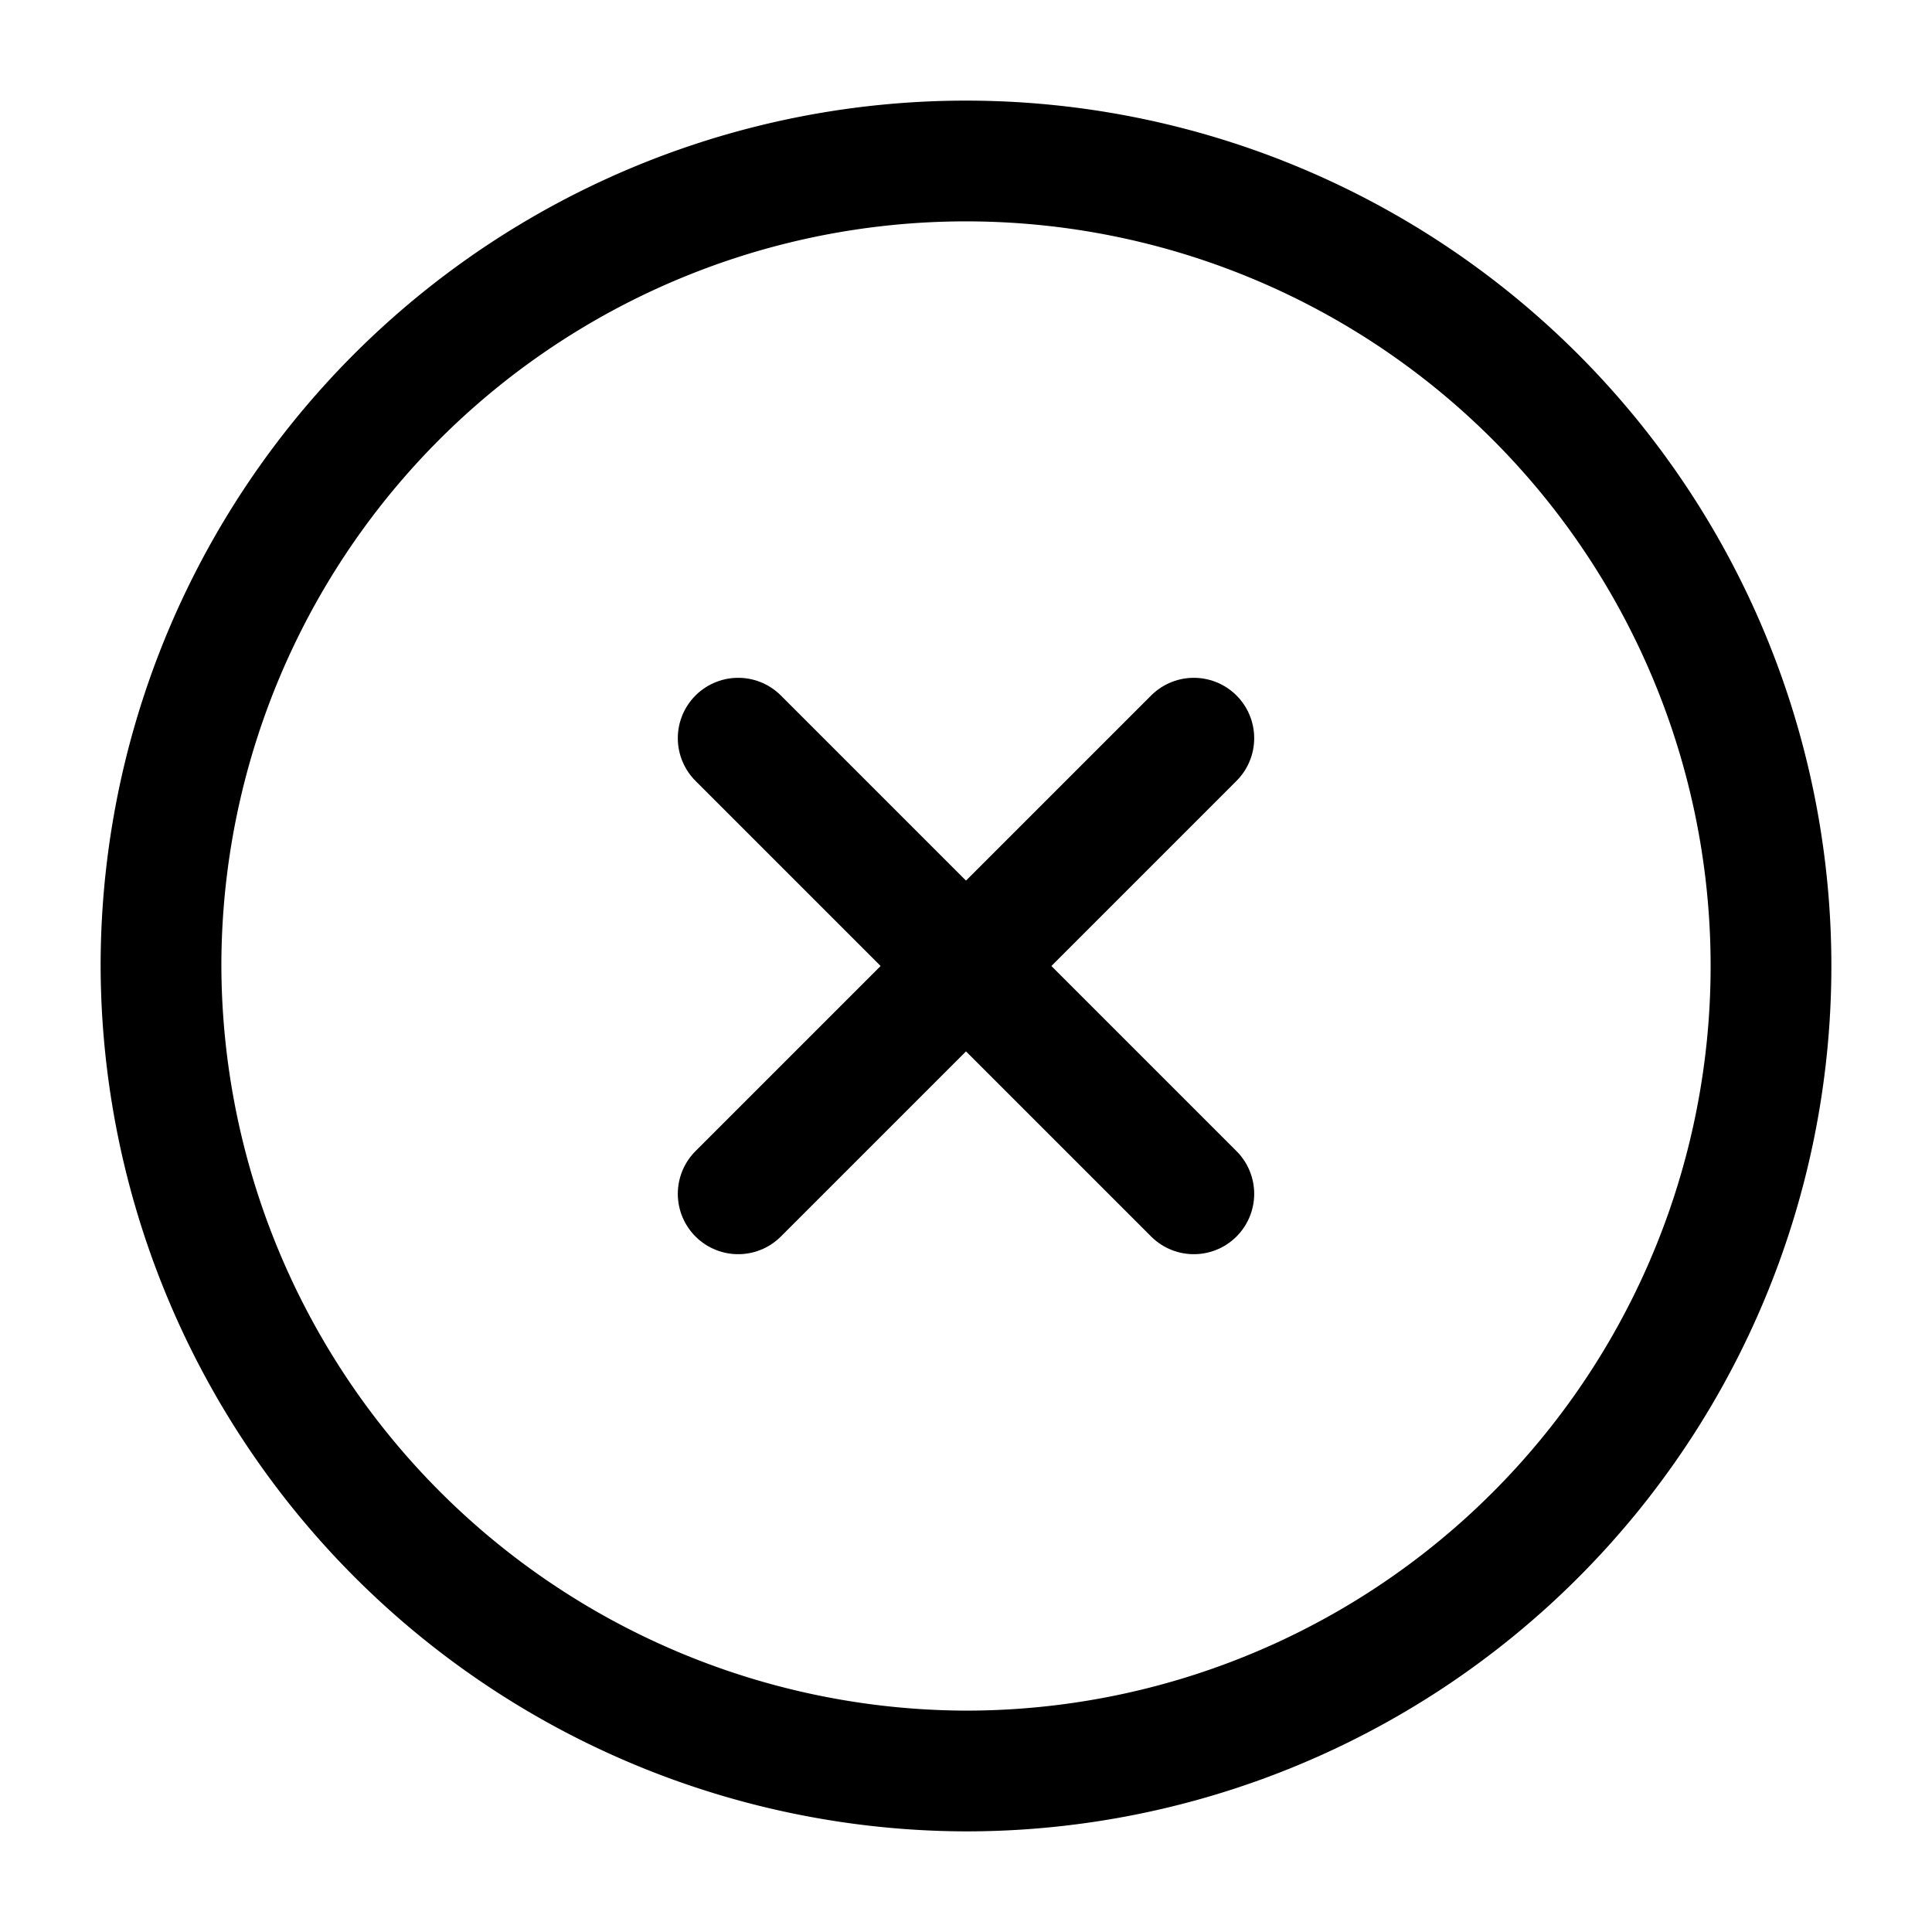 <svg xmlns="http://www.w3.org/2000/svg" width="24" height="24" viewBox="0 0 24 24">
  <g id="vuesax_linear_close-circle" data-name="vuesax/linear/close-circle" transform="translate(-236 -252)">
    <g id="close-circle">
      <path id="Vector" d="M10,20A10,10,0,1,0,0,10,10.029,10.029,0,0,0,10,20Z" transform="translate(238 254)" fill="none" stroke="#000" stroke-linecap="round" stroke-linejoin="round" stroke-width="1.5"/>
      <path id="Vector-2" data-name="Vector" d="M0,5.66,5.66,0" transform="translate(245.17 261.17)" fill="none" stroke="#000" stroke-linecap="round" stroke-linejoin="round" stroke-width="1.5"/>
      <path id="Vector-3" data-name="Vector" d="M5.66,5.66,0,0" transform="translate(245.17 261.17)" fill="none" stroke="#000" stroke-linecap="round" stroke-linejoin="round" stroke-width="1.5"/>
      <path id="Vector-4" data-name="Vector" d="M0,0H24V24H0Z" transform="translate(236 252)" fill="none" opacity="0"/>
    </g>
  </g>
</svg>
